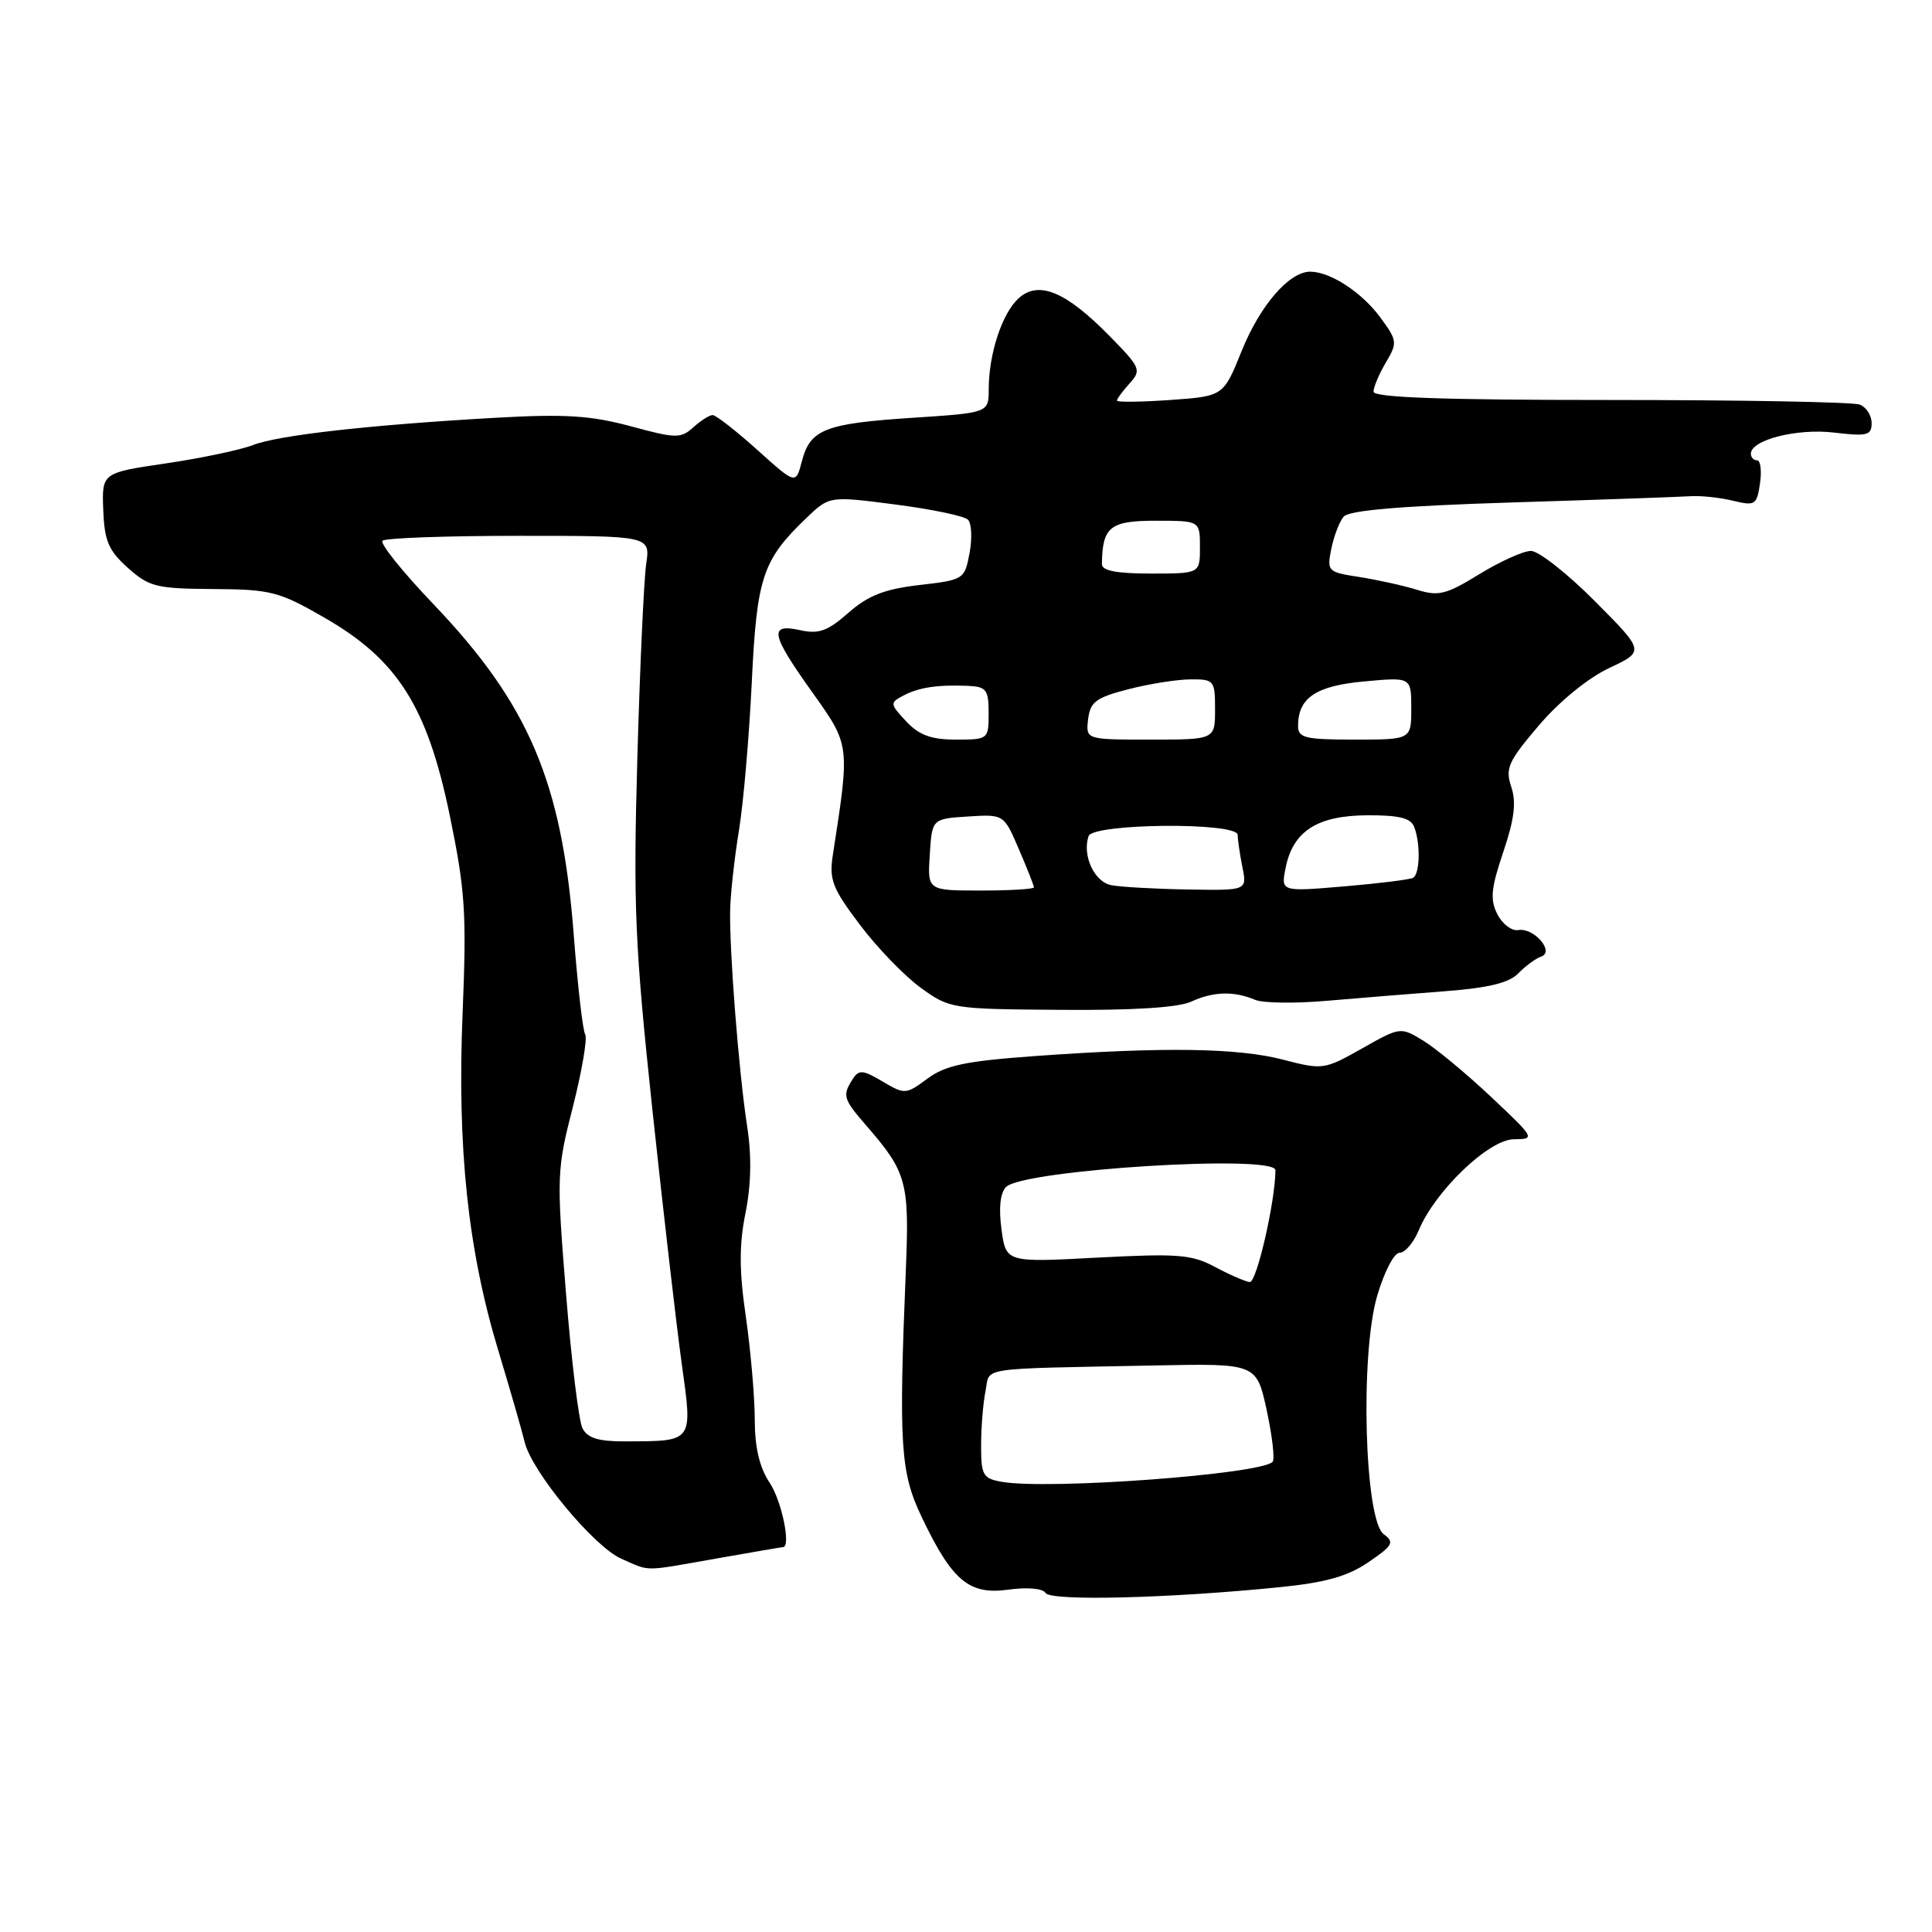 <?xml version="1.0" encoding="UTF-8" standalone="no"?>
<!DOCTYPE svg PUBLIC "-//W3C//DTD SVG 1.1//EN" "http://www.w3.org/Graphics/SVG/1.1/DTD/svg11.dtd" >
<svg xmlns="http://www.w3.org/2000/svg" xmlns:xlink="http://www.w3.org/1999/xlink" version="1.1" viewBox="0 0 256 256">
 <g >
 <path fill="currentColor"
d=" M 169.58 210.31 C 175.64 209.70 178.57 208.88 181.32 207.00 C 184.58 204.78 184.81 204.36 183.34 203.28 C 180.81 201.40 180.20 179.56 182.47 171.75 C 183.41 168.53 184.72 166.00 185.45 166.00 C 186.17 166.00 187.31 164.66 187.99 163.02 C 190.15 157.82 197.26 151.00 200.57 150.96 C 203.46 150.93 203.42 150.85 197.57 145.34 C 194.31 142.27 190.27 138.92 188.60 137.90 C 185.57 136.06 185.55 136.06 180.47 138.93 C 175.47 141.75 175.28 141.78 169.97 140.40 C 163.97 138.85 154.20 138.71 137.17 139.93 C 127.93 140.60 125.29 141.15 122.90 142.92 C 120.03 145.04 119.88 145.04 116.94 143.30 C 114.30 141.74 113.80 141.71 112.97 143.01 C 111.59 145.19 111.72 145.61 114.85 149.22 C 120.12 155.28 120.50 156.66 120.04 168.00 C 119.07 191.53 119.30 195.07 122.12 201.00 C 126.17 209.49 128.40 211.35 133.60 210.64 C 136.14 210.29 138.18 210.47 138.55 211.08 C 139.23 212.18 154.88 211.79 169.58 210.31 Z  M 95.00 206.50 C 99.67 205.68 103.61 205.00 103.75 205.00 C 104.84 205.00 103.59 198.90 102.00 196.50 C 100.63 194.43 100.01 191.81 100.01 188.05 C 100.00 185.06 99.47 178.95 98.83 174.48 C 97.94 168.39 97.93 164.96 98.78 160.74 C 99.53 157.01 99.61 153.17 99.01 149.31 C 97.89 142.05 96.62 125.81 96.75 120.50 C 96.81 118.30 97.33 113.58 97.92 110.00 C 98.51 106.42 99.26 97.65 99.61 90.50 C 100.28 76.46 101.02 74.22 106.88 68.61 C 109.90 65.72 109.90 65.72 118.64 66.85 C 123.44 67.47 127.77 68.37 128.26 68.86 C 128.74 69.34 128.84 71.33 128.47 73.28 C 127.82 76.77 127.71 76.84 121.82 77.52 C 117.19 78.06 115.05 78.90 112.43 81.19 C 109.67 83.62 108.49 84.05 106.02 83.50 C 101.84 82.59 102.12 84.01 107.63 91.73 C 112.65 98.77 112.63 98.64 110.36 113.26 C 109.85 116.57 110.28 117.69 113.95 122.55 C 116.24 125.59 119.87 129.34 122.01 130.89 C 125.83 133.66 126.14 133.71 140.57 133.81 C 150.19 133.89 156.15 133.51 157.87 132.71 C 160.77 131.37 163.53 131.30 166.33 132.49 C 167.34 132.92 171.61 132.98 175.83 132.61 C 180.05 132.25 187.10 131.67 191.50 131.34 C 197.25 130.90 199.98 130.23 201.19 128.97 C 202.13 128.00 203.48 127.01 204.19 126.76 C 206.06 126.14 203.27 122.88 201.17 123.24 C 200.31 123.38 199.07 122.44 198.41 121.14 C 197.42 119.20 197.56 117.73 199.19 112.90 C 200.66 108.55 200.94 106.31 200.25 104.26 C 199.43 101.81 199.84 100.89 203.91 96.12 C 206.63 92.93 210.42 89.84 213.22 88.52 C 217.94 86.30 217.94 86.30 211.32 79.65 C 207.68 75.99 203.87 73.00 202.86 73.00 C 201.86 73.00 198.78 74.39 196.02 76.08 C 191.63 78.78 190.62 79.04 187.76 78.15 C 185.97 77.59 182.54 76.84 180.15 76.46 C 175.92 75.81 175.81 75.70 176.40 72.74 C 176.74 71.06 177.47 69.14 178.03 68.47 C 178.73 67.62 185.48 67.05 200.27 66.58 C 211.95 66.22 222.62 65.84 224.00 65.75 C 225.38 65.66 227.91 65.93 229.63 66.35 C 232.56 67.06 232.79 66.92 233.21 64.05 C 233.45 62.37 233.28 61.00 232.83 61.00 C 232.37 61.00 232.00 60.60 232.00 60.12 C 232.00 58.29 238.11 56.73 243.03 57.32 C 247.41 57.84 248.00 57.69 248.00 56.06 C 248.00 55.04 247.29 53.94 246.42 53.61 C 245.55 53.27 230.70 53.00 213.42 53.00 C 191.31 53.00 182.00 52.68 182.00 51.90 C 182.00 51.30 182.73 49.56 183.63 48.04 C 185.19 45.41 185.16 45.13 182.88 42.04 C 180.44 38.72 176.26 36.00 173.61 36.00 C 170.82 36.00 166.96 40.47 164.53 46.50 C 162.11 52.50 162.11 52.50 155.06 53.00 C 151.17 53.27 148.00 53.31 148.00 53.08 C 148.00 52.85 148.76 51.82 149.68 50.80 C 151.27 49.04 151.14 48.72 147.03 44.53 C 141.24 38.63 137.63 37.12 134.98 39.52 C 132.78 41.50 131.01 46.89 131.01 51.60 C 131.00 54.70 131.00 54.70 120.91 55.36 C 109.29 56.12 107.35 56.89 106.25 61.13 C 105.45 64.21 105.45 64.21 100.33 59.60 C 97.51 57.07 94.86 55.00 94.43 55.00 C 94.01 55.00 92.85 55.73 91.87 56.62 C 90.21 58.12 89.57 58.11 83.57 56.48 C 78.31 55.06 74.89 54.84 65.78 55.35 C 48.99 56.30 36.87 57.66 33.50 58.98 C 31.85 59.62 26.68 60.71 22.00 61.40 C 13.50 62.65 13.50 62.65 13.68 67.57 C 13.84 71.68 14.37 72.94 16.95 75.25 C 19.77 77.77 20.73 78.00 28.27 78.05 C 35.90 78.10 36.97 78.38 43.00 81.85 C 52.69 87.42 56.62 93.63 59.60 108.07 C 61.64 117.96 61.84 120.98 61.30 134.16 C 60.56 152.09 61.99 165.62 66.04 179.00 C 67.62 184.22 69.18 189.66 69.52 191.08 C 70.44 194.98 78.73 204.98 82.33 206.54 C 86.27 208.26 85.00 208.26 95.00 206.50 Z  M 132.75 196.35 C 130.25 195.91 130.00 195.48 130.00 191.56 C 130.00 189.19 130.26 185.95 130.58 184.35 C 131.23 181.08 129.07 181.41 153.00 180.93 C 166.50 180.66 166.50 180.66 167.85 186.89 C 168.59 190.32 168.94 193.39 168.62 193.71 C 166.97 195.36 138.90 197.43 132.75 196.35 Z  M 161.00 167.88 C 157.91 166.22 156.10 166.08 145.40 166.64 C 133.30 167.29 133.30 167.29 132.70 162.89 C 132.32 160.06 132.53 158.07 133.31 157.28 C 135.56 155.00 169.00 152.92 169.00 155.06 C 169.00 159.10 166.51 169.98 165.60 169.88 C 165.00 169.81 162.93 168.91 161.00 167.88 Z  M 77.18 189.25 C 76.69 188.29 75.71 180.26 75.00 171.40 C 73.74 155.82 73.77 155.02 75.91 146.65 C 77.12 141.89 77.85 137.57 77.54 137.06 C 77.22 136.55 76.54 130.59 76.02 123.82 C 74.46 103.59 70.08 93.30 57.39 80.01 C 53.34 75.77 50.32 72.01 50.68 71.65 C 51.04 71.29 59.17 71.00 68.75 71.00 C 86.18 71.00 86.18 71.00 85.62 74.75 C 85.32 76.81 84.79 88.40 84.45 100.50 C 83.90 120.06 84.12 125.22 86.44 147.00 C 87.88 160.47 89.63 175.63 90.33 180.68 C 91.79 191.19 91.96 190.96 82.79 190.99 C 79.29 191.00 77.84 190.55 77.18 189.25 Z  M 123.20 113.25 C 123.50 108.50 123.50 108.50 128.26 108.19 C 133.02 107.89 133.02 107.89 135.01 112.53 C 136.11 115.08 137.00 117.35 137.00 117.58 C 137.00 117.81 133.83 118.00 129.95 118.00 C 122.89 118.00 122.89 118.00 123.20 113.25 Z  M 147.25 117.29 C 145.00 116.86 143.38 113.36 144.24 110.79 C 144.81 109.09 163.99 108.92 164.00 110.63 C 164.00 111.24 164.28 113.16 164.62 114.88 C 165.25 118.00 165.25 118.00 157.38 117.86 C 153.04 117.79 148.49 117.53 147.25 117.29 Z  M 170.35 115.00 C 171.32 110.14 174.53 108.07 181.14 108.03 C 185.39 108.01 186.94 108.39 187.39 109.58 C 188.24 111.78 188.15 115.79 187.25 116.31 C 186.84 116.55 182.72 117.06 178.11 117.45 C 169.72 118.16 169.72 118.16 170.35 115.00 Z  M 120.08 95.59 C 117.92 93.29 117.90 93.12 119.66 92.19 C 121.72 91.09 124.18 90.71 128.25 90.88 C 130.70 90.99 131.00 91.38 131.00 94.50 C 131.00 97.96 130.95 98.00 126.67 98.00 C 123.39 98.00 121.80 97.42 120.08 95.59 Z  M 144.18 95.31 C 144.46 93.00 145.21 92.44 149.50 91.33 C 152.25 90.62 155.96 90.03 157.75 90.02 C 160.88 90.00 161.00 90.15 161.00 94.00 C 161.00 98.00 161.00 98.00 152.43 98.00 C 143.87 98.00 143.87 98.00 144.18 95.31 Z  M 172.00 96.19 C 172.00 92.46 174.37 90.87 180.79 90.29 C 187.00 89.72 187.00 89.72 187.00 93.86 C 187.00 98.00 187.00 98.00 179.50 98.00 C 172.93 98.00 172.00 97.78 172.00 96.19 Z  M 146.01 74.75 C 146.07 69.81 147.07 69.00 153.12 69.00 C 159.00 69.00 159.00 69.00 159.00 72.50 C 159.00 76.00 159.00 76.00 152.50 76.00 C 147.96 76.00 146.00 75.62 146.01 74.75 Z "/>
</g>
</svg>